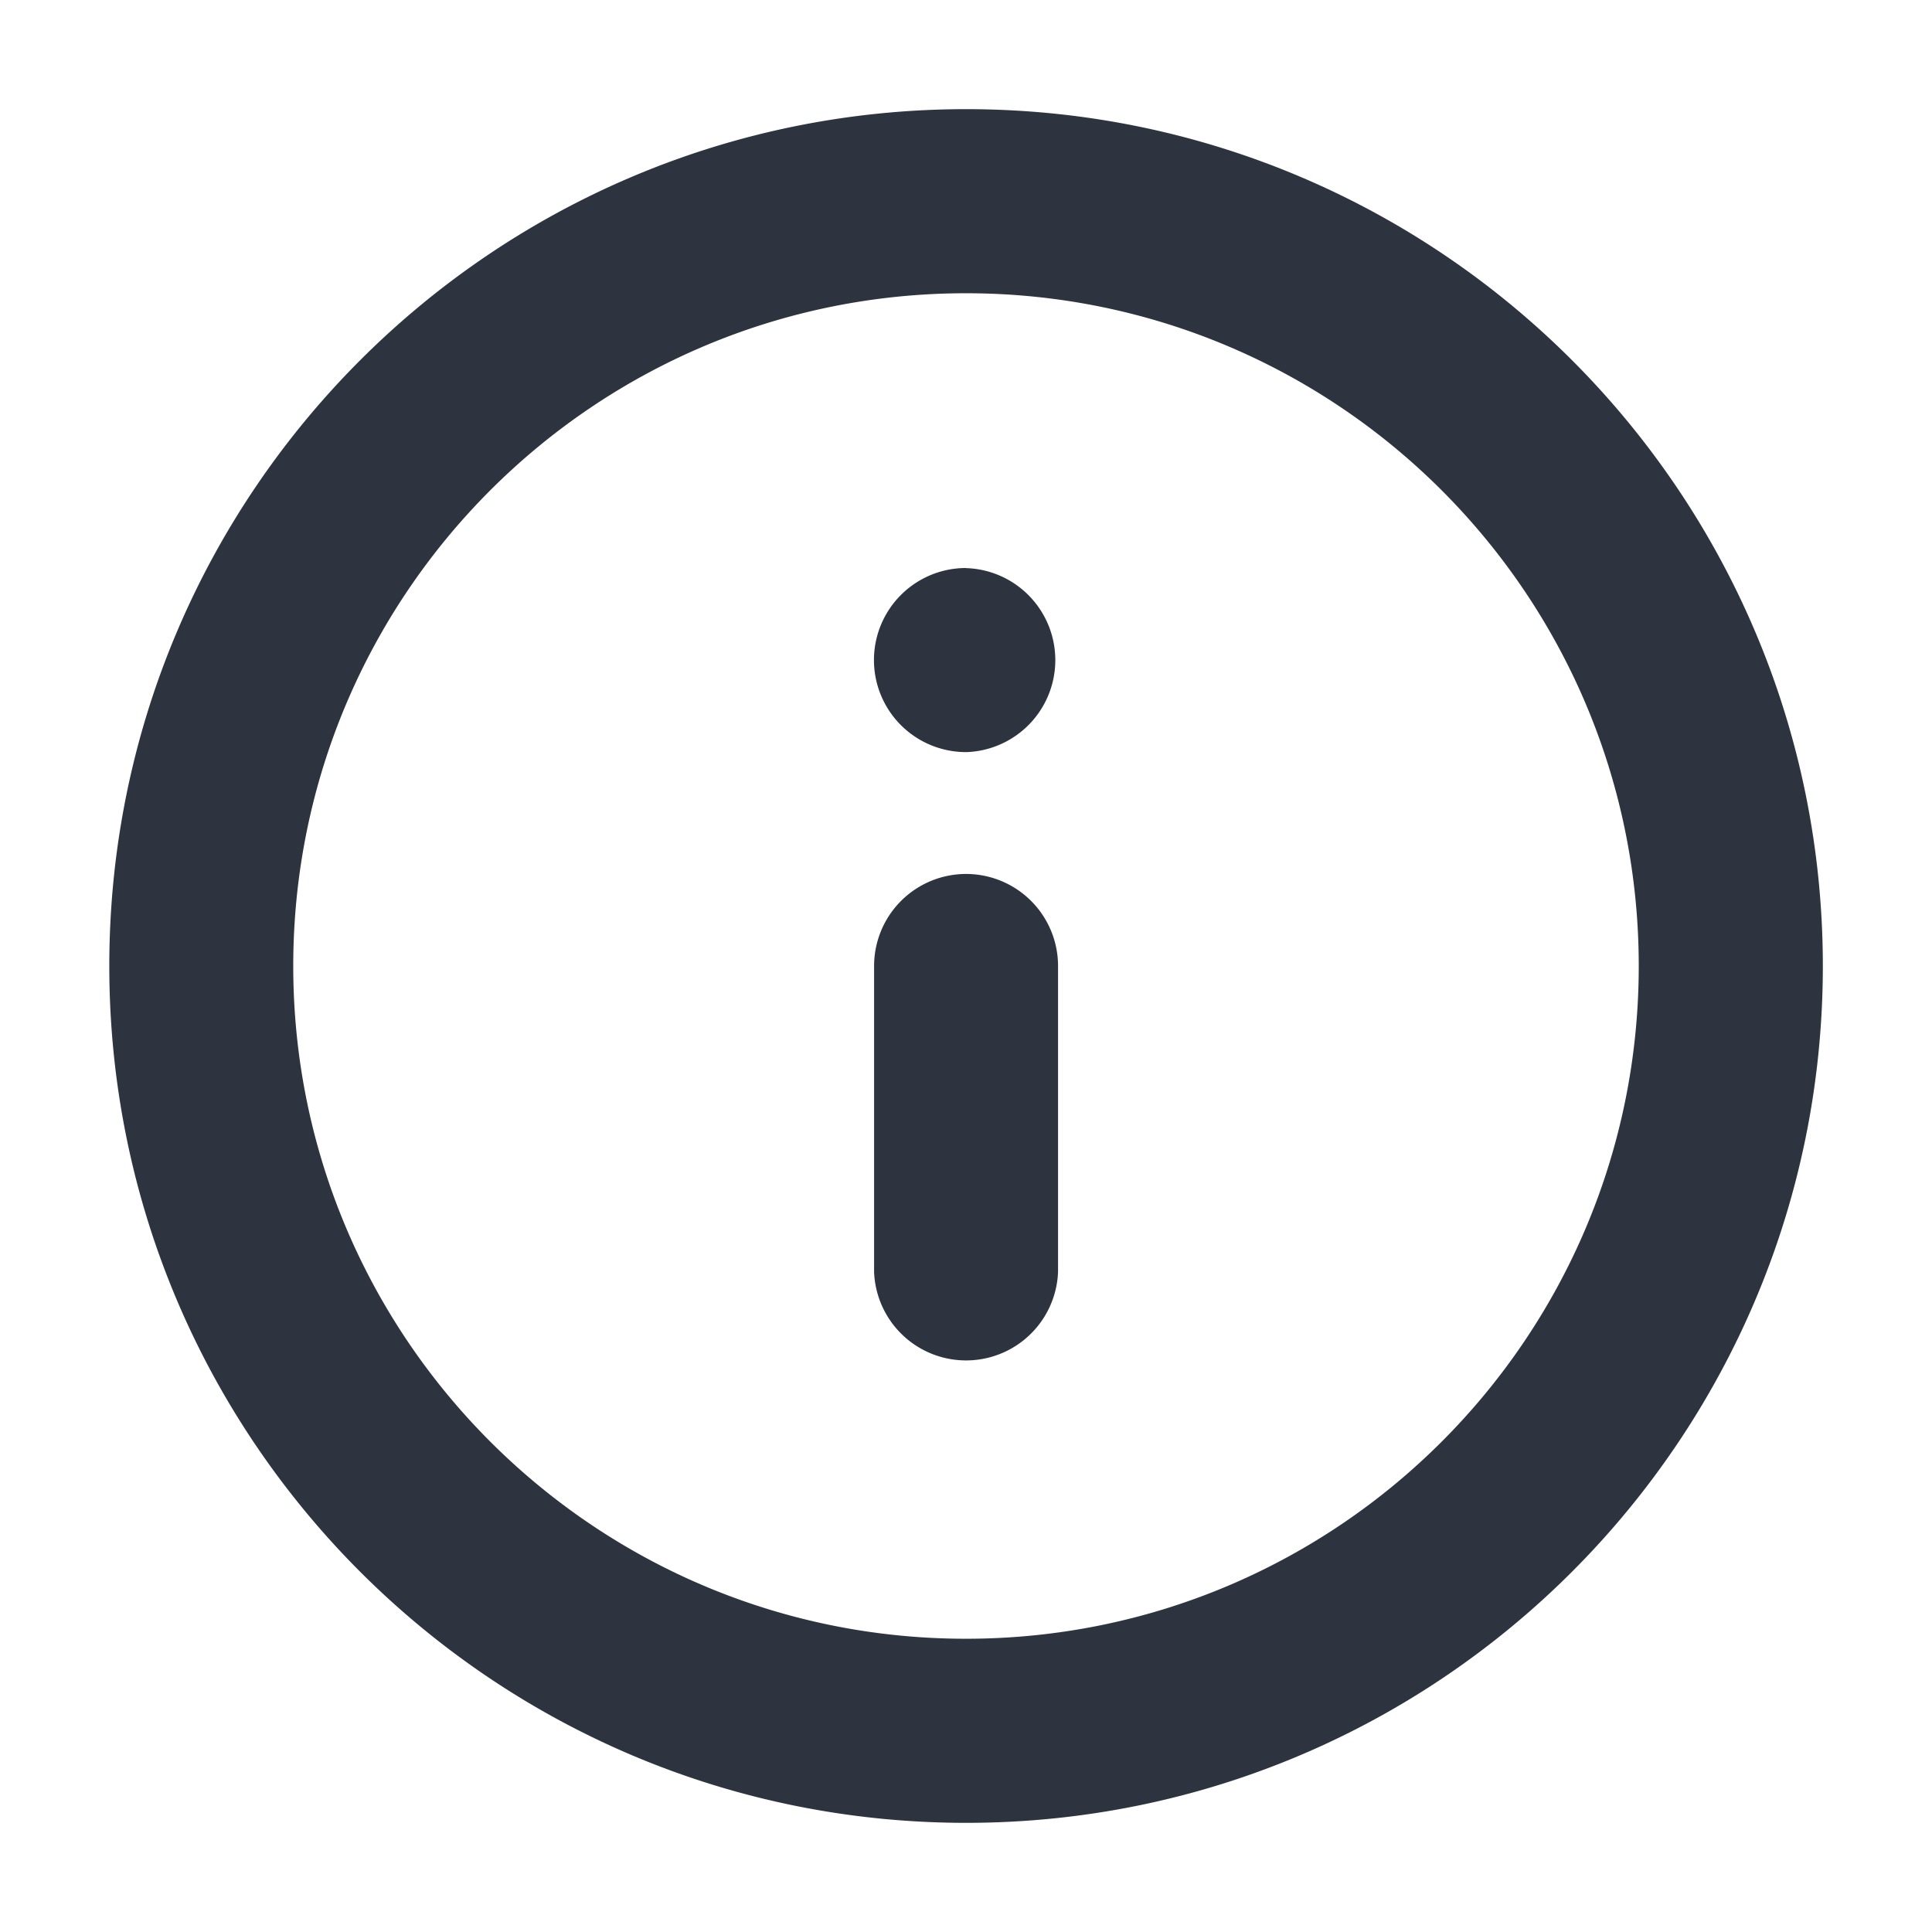 <svg xmlns="http://www.w3.org/2000/svg" width="14" height="14" fill="none" viewBox="0 0 14 14"><path fill="#2D3440" fill-rule="evenodd" d="M7 2.125c-2.693 0-4.875 2.183-4.875 4.875 0 2.692 2.183 4.875 4.875 4.875 2.692 0 4.875-2.183 4.875-4.875 0-2.692-2.183-4.875-4.875-4.875ZM.792 7c0-3.429 2.78-6.209 6.209-6.209 3.429 0 6.208 2.78 6.208 6.209 0 3.429-2.78 6.209-6.208 6.209-3.429 0-6.209-2.78-6.209-6.209ZM7 6.333a.667.667 0 0 1 .667.667v2.217a.667.667 0 0 1-1.333 0V7a.667.667 0 0 1 .667-.667Zm0-2.217A.667.667 0 0 0 7 5.45h.006a.667.667 0 0 0 0-1.333h-.006Z" clip-rule="evenodd"/></svg>